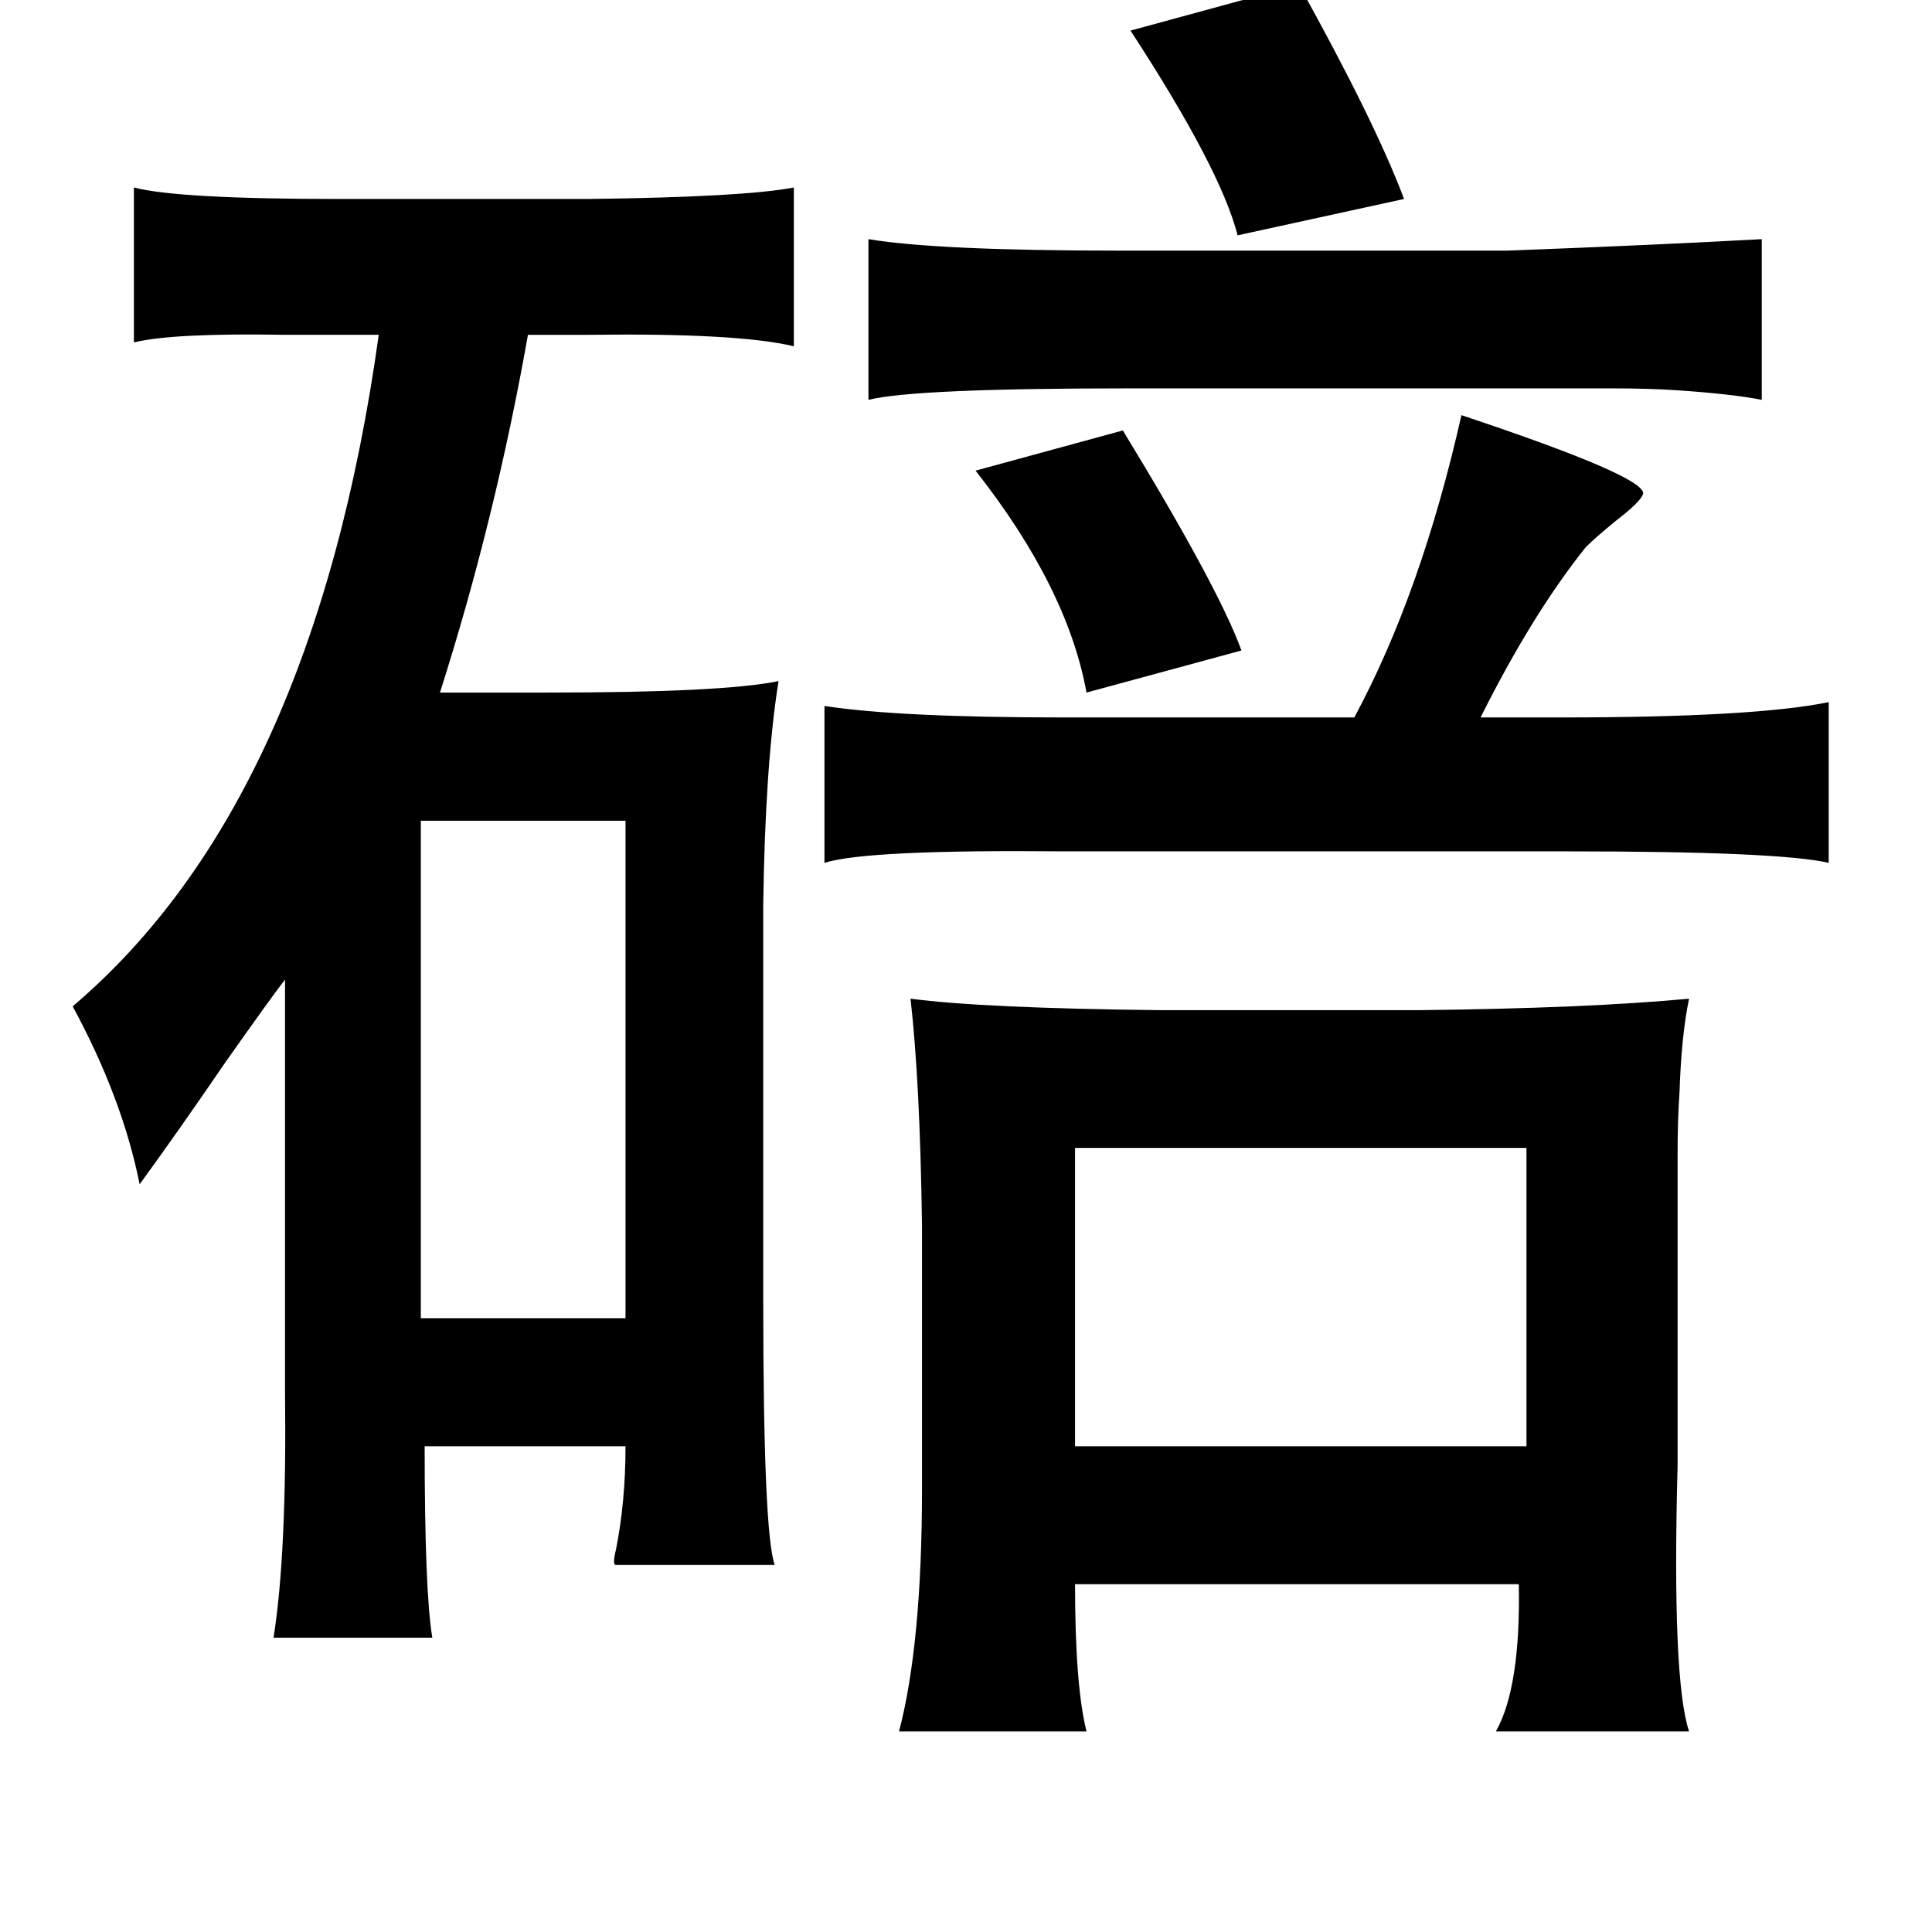 <?xml version="1.0" standalone="no"?>
<!DOCTYPE svg PUBLIC "-//W3C//DTD SVG 1.1//EN" "http://www.w3.org/Graphics/SVG/1.1/DTD/svg11.dtd" >
<svg xmlns="http://www.w3.org/2000/svg" xmlns:xlink="http://www.w3.org/1999/xlink" version="1.1" viewBox="-10 0 1010 1000">
   <path fill="currentColor"
d="M669 -8q40 72 55 112l-87 19q-9 -35 -56 -107zM60 98q23 6 107 6h131q81 -1 107 -6v83q-29 -7 -107 -6h-32q-17 96 -46 187h56q92 0 121 -6q-7 44 -8 117v206q0 122 6 139h-83q-2 0 0 -8q5 -25 5 -54h-105q0 76 4 100h-83q7 -44 6 -129v-215q-7 9 -31 43q-26 38 -45 64
q-9 -45 -35 -93q126 -107 160 -351h-31h-18q-59 -1 -79 4v-81zM444 125q36 6 131 6h203q79 -3 133 -6v84q-15 -3 -44 -5q-15 -1 -34 -1h-49h-205q-111 0 -135 6v-84zM754 217q96 32 95 41q-1 4 -14 14q-11 9 -16 14q-28 35 -55 89h42q101 0 140 -8v84q-26 -6 -136 -6h-264
q-103 -1 -125 6v-82q39 6 125 6h152q35 -65 56 -158zM577 225q50 82 62 115l-81 22q-10 -55 -58 -116zM210 429v260h107v-260h-107zM597 528h135q88 -1 141 -6q-4 19 -5 49q-1 14 -1 33v49v113q-3 112 6 139h-101q13 -23 12 -77h-232q0 53 6 77h-98q12 -46 12 -127v-137
q-1 -75 -6 -119q38 5 131 6zM788 600h-236v156h236v-156z" />
</svg>
